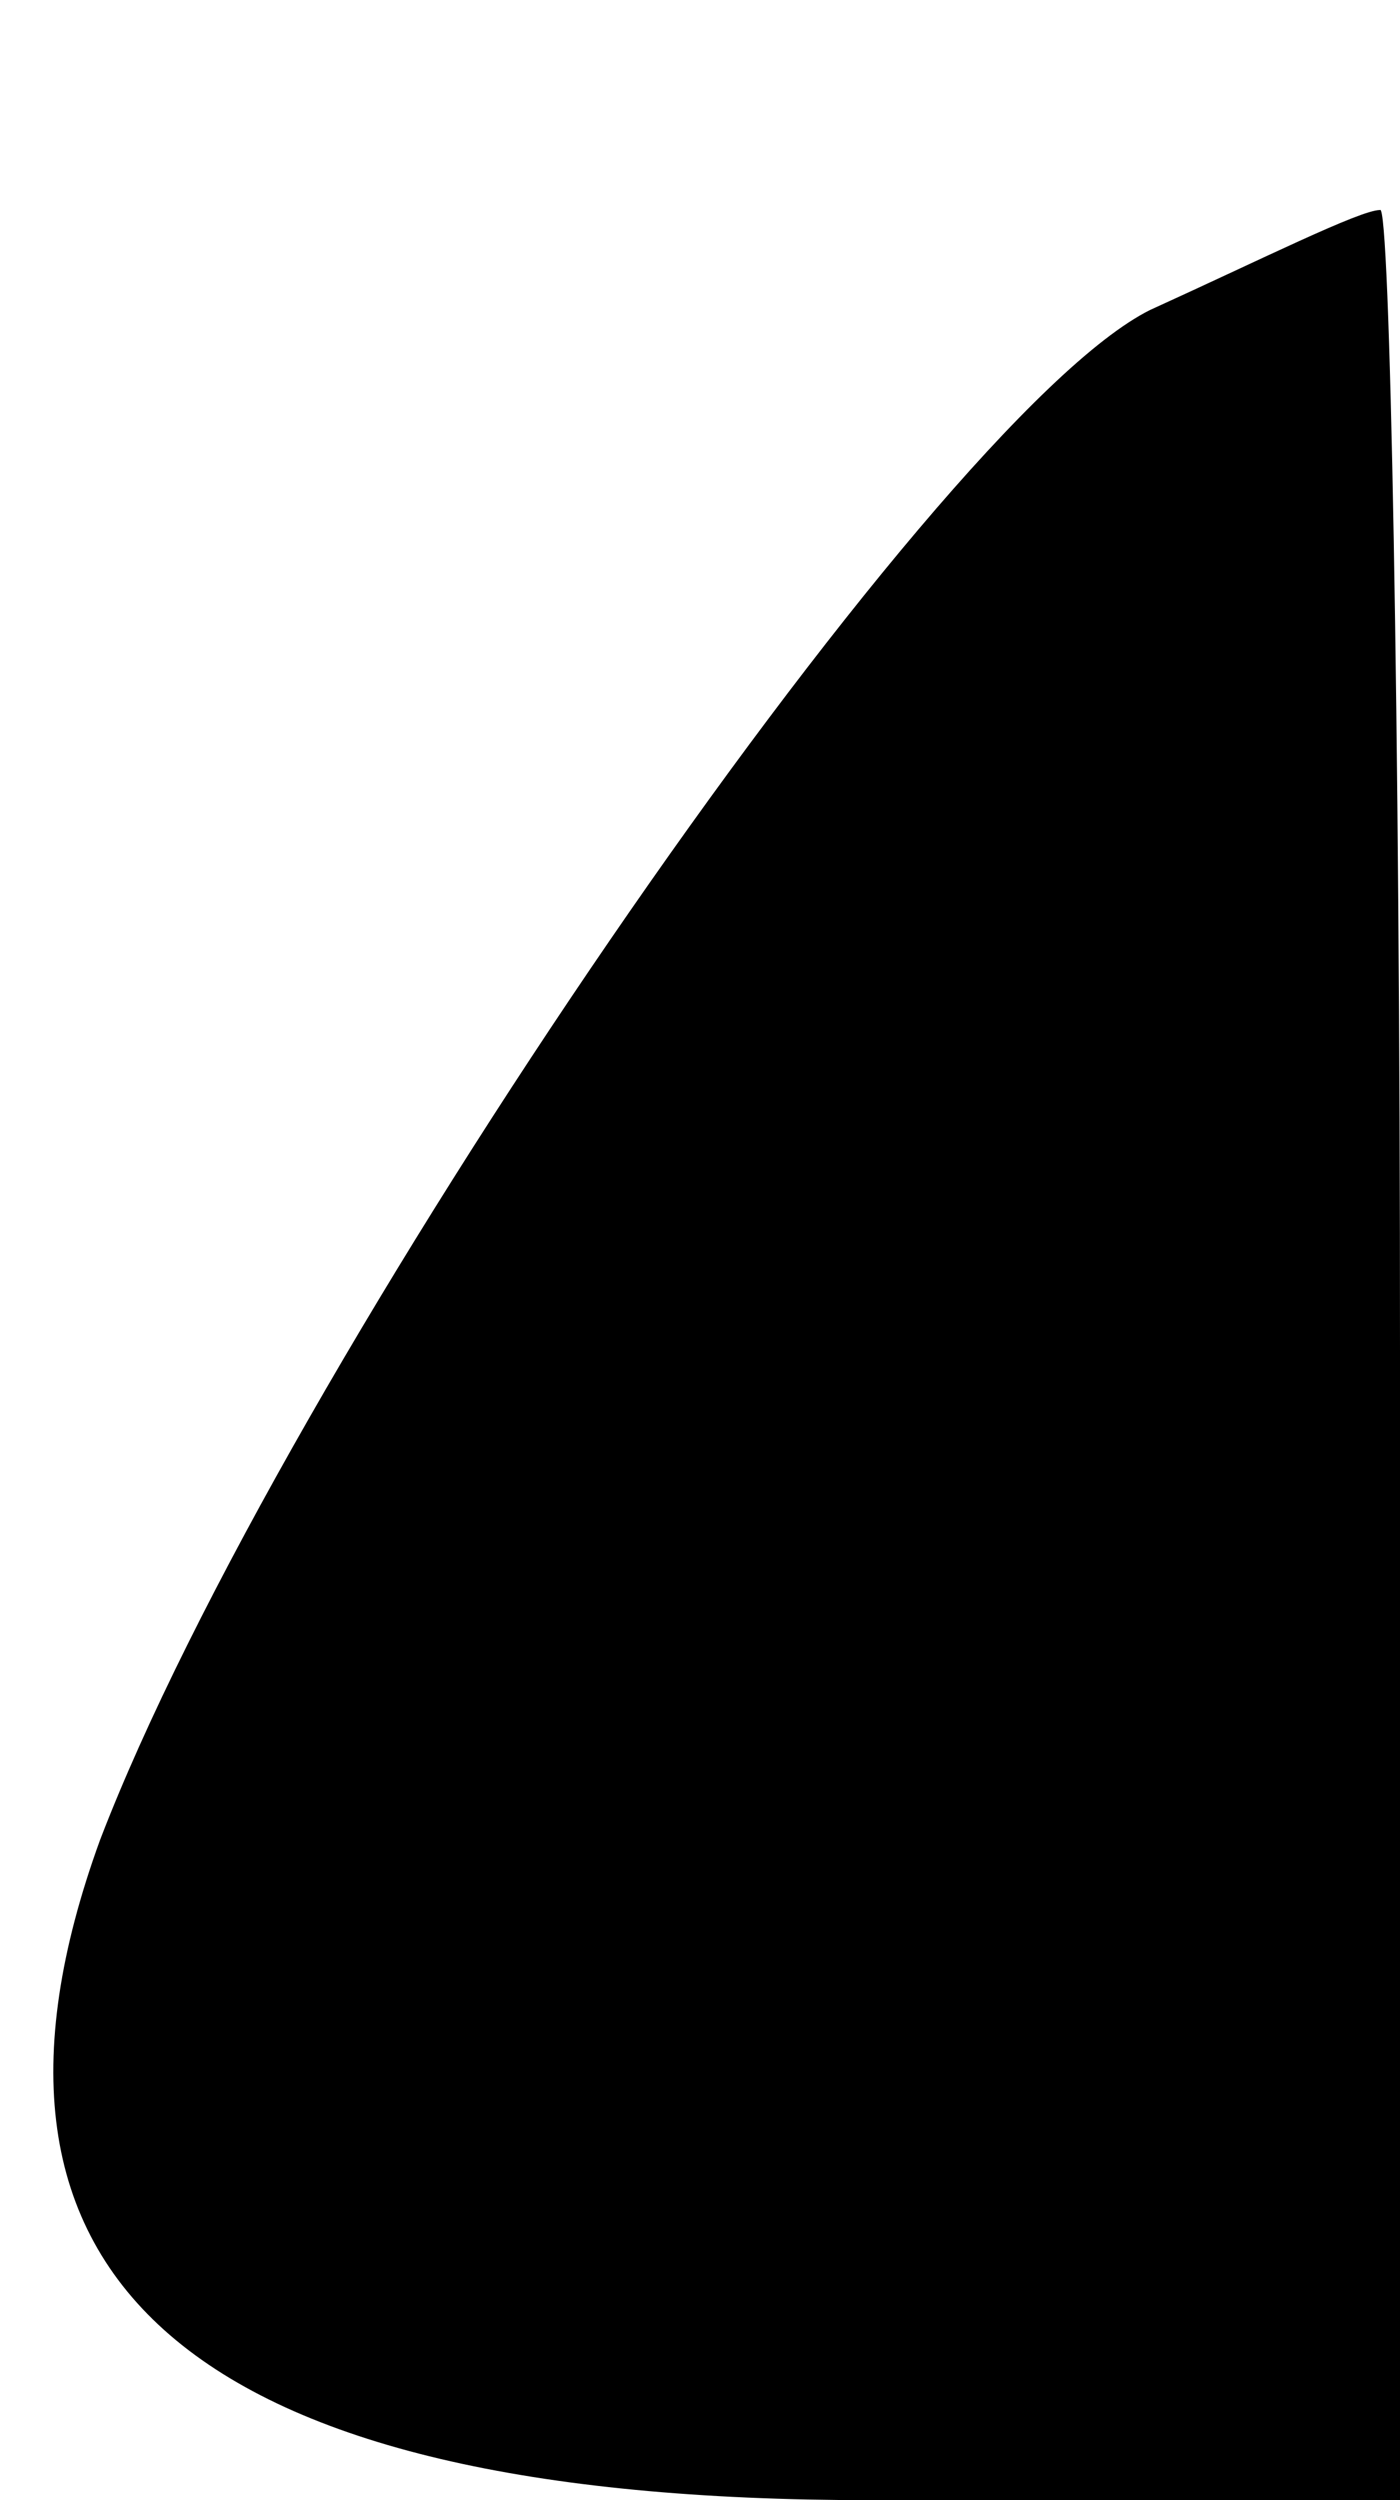 <?xml version="1.0" standalone="no"?>
<!DOCTYPE svg PUBLIC "-//W3C//DTD SVG 20010904//EN"
 "http://www.w3.org/TR/2001/REC-SVG-20010904/DTD/svg10.dtd">
<svg version="1.0" xmlns="http://www.w3.org/2000/svg"
 width="14pt" height="25pt" viewBox="0 0 14 25"
 preserveAspectRatio="xMidYMid meet">
<g transform="translate(0,25) scale(0.1,-0.1)"
fill="#000000" stroke="none">
<path fill="#000000" stroke="none" d="M115 219 c-22 -11 -87 -106 -105 -153
-16 -44 9 -66 77 -66 l53 0 0 115 c0 63 -1 115 -2 114 -2 0 -12 -5 -23 -10z"/>
</g>
</svg>
